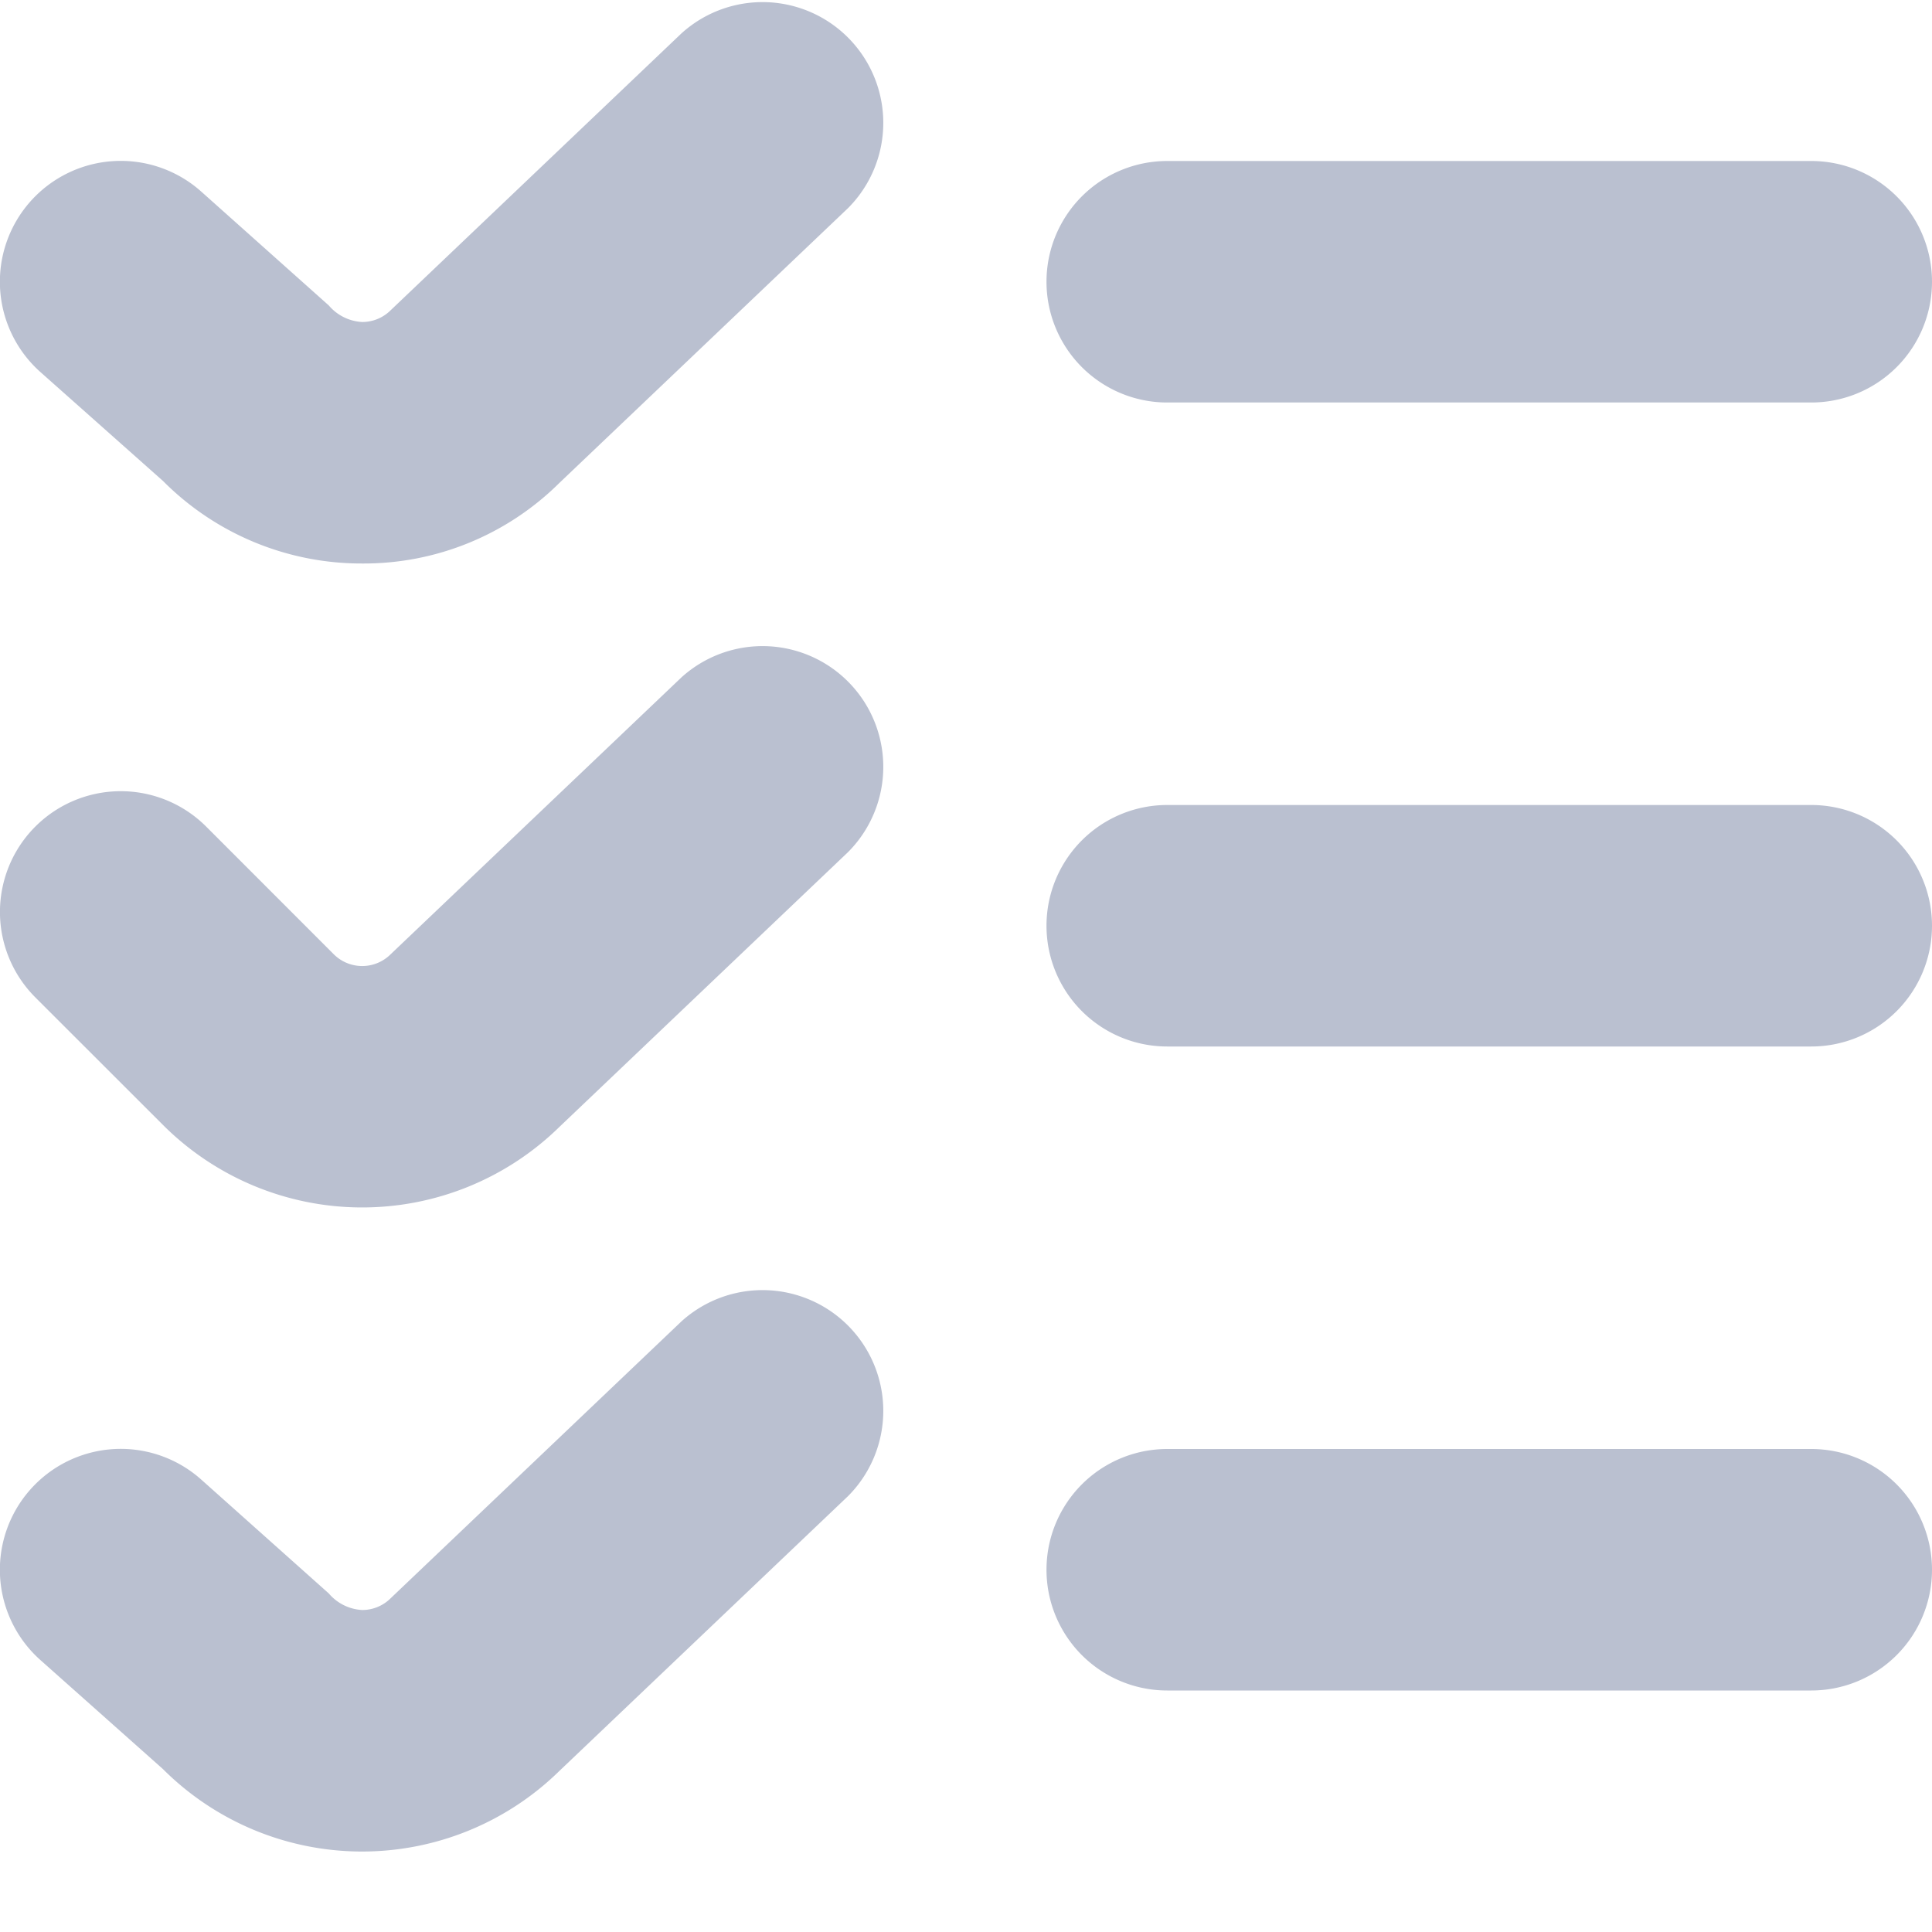 <?xml version="1.0" encoding="UTF-8"?>
<svg xmlns="http://www.w3.org/2000/svg" fill = "#bac0d0" id="Layer_1" data-name="Layer 1" viewBox="0 0 24 24" width="512" height="512"><path d="M4.5,7A3.477,3.477,0,0,1,2.025,5.975L.5,4.62a1.5,1.5,0,0,1,2-2.24L4.084,3.794A.584.584,0,0,0,4.5,4a.5.5,0,0,0,.353-.146L8.466.414a1.5,1.5,0,0,1,2.068,2.172L6.948,6A3.449,3.449,0,0,1,4.5,7ZM24,3.5A1.5,1.5,0,0,0,22.5,2h-8a1.5,1.5,0,0,0,0,3h8A1.5,1.5,0,0,0,24,3.5ZM6.948,14l3.586-3.414A1.5,1.5,0,0,0,8.466,8.414l-3.613,3.44a.5.5,0,0,1-.707,0L2.561,10.268A1.5,1.5,0,0,0,.439,12.39l1.586,1.585A3.5,3.5,0,0,0,6.948,14ZM24,11.5A1.5,1.5,0,0,0,22.5,10h-8a1.5,1.5,0,0,0,0,3h8A1.5,1.5,0,0,0,24,11.5ZM6.948,22l3.586-3.414a1.5,1.5,0,0,0-2.068-2.172l-3.613,3.44A.5.5,0,0,1,4.5,20a.584.584,0,0,1-.416-.206L2.5,18.38a1.5,1.5,0,0,0-2,2.24l1.523,1.355A3.5,3.5,0,0,0,6.948,22ZM24,19.5A1.5,1.5,0,0,0,22.5,18h-8a1.5,1.5,0,0,0,0,3h8A1.5,1.5,0,0,0,24,19.5Z"/></svg>
